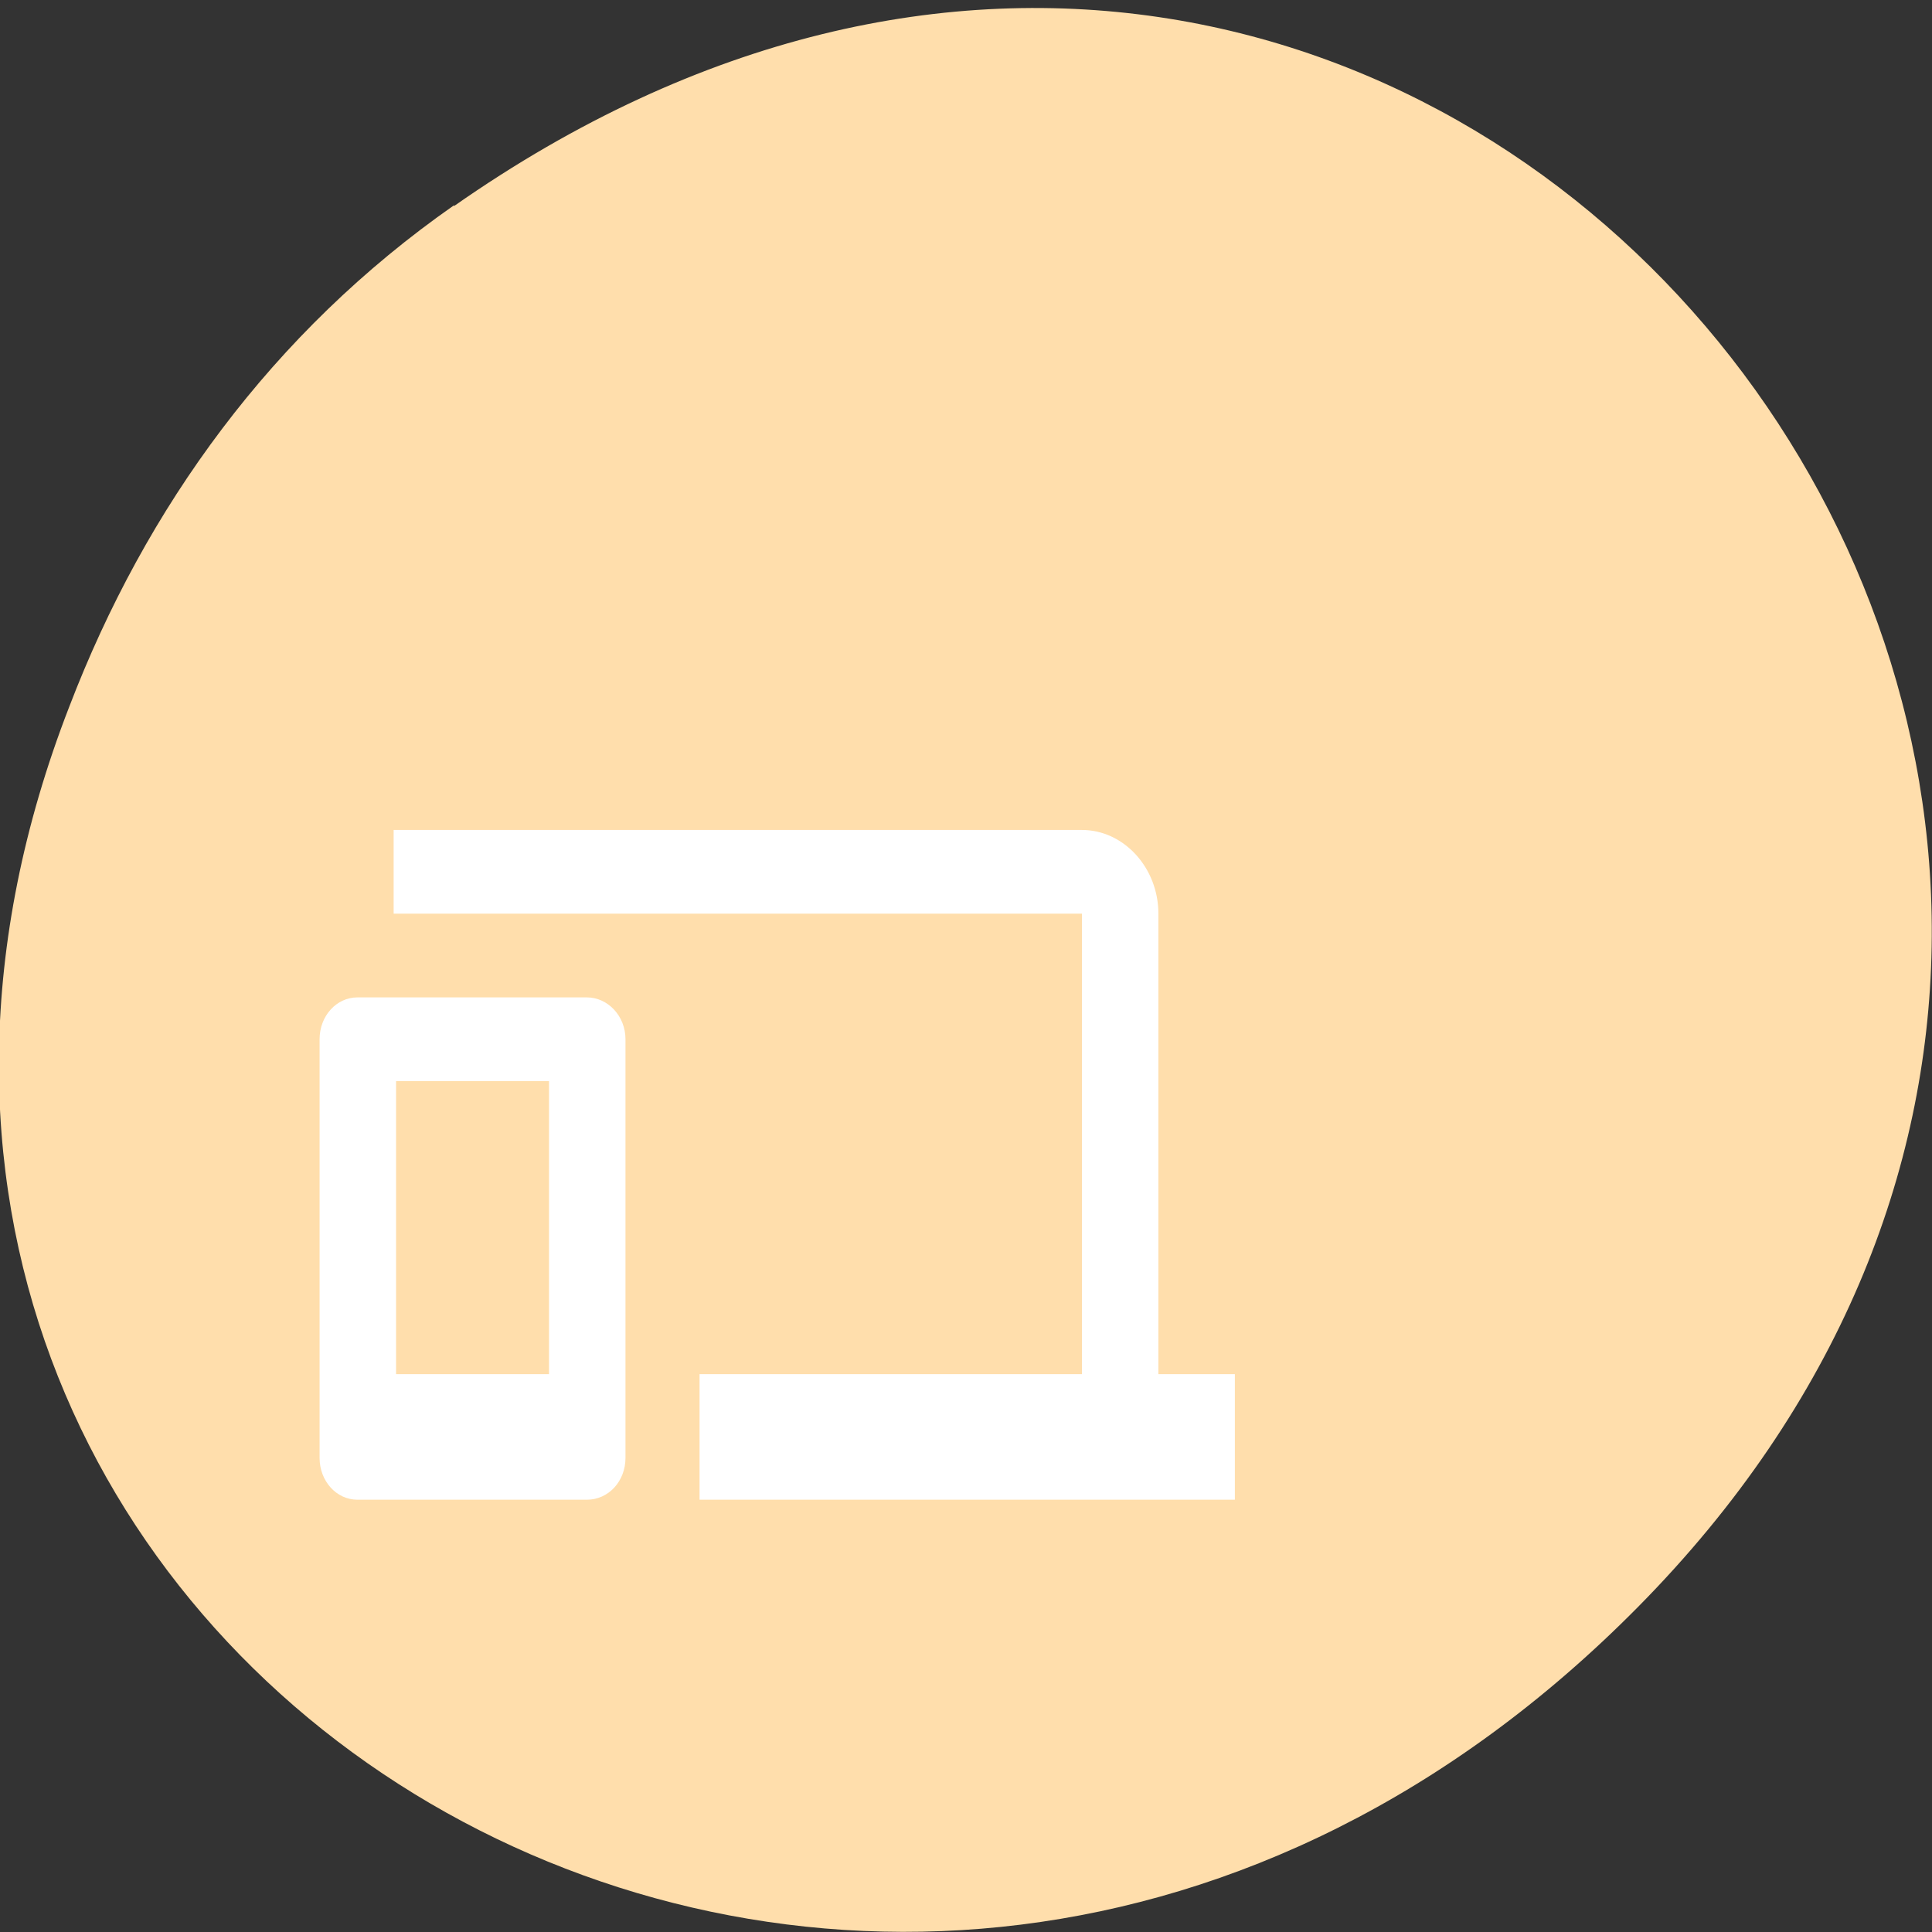 <svg xmlns="http://www.w3.org/2000/svg" viewBox="0 0 24 24"><rect x="0" y="0" width="24" height="24" fill="#333333" stroke="none"/><path d="m 5.64 2.56 c 12.27 -8.59 24.71 7.28 14.71 17.4 c -9.42 9.54 -24.1 0.7 -19.49 -11.18 c 0.95 -2.48 2.52 -4.65 4.78 -6.23" style="fill:#ffdeac"/><path d="m 13.44 11.35 h -8.55 v -1.04 h 8.55 c 0.52 0 0.95 0.47 0.95 1.04 v 5.72 h 0.95 v 1.56 h -6.65 v -1.56 h 4.75 m -9 -4.68 h 2.85 c 0.26 0 0.48 0.23 0.48 0.52 v 5.2 c 0 0.29 -0.21 0.52 -0.48 0.52 h -2.85 c -0.26 0 -0.47 -0.23 -0.47 -0.52 v -5.2 c 0 -0.29 0.21 -0.52 0.47 -0.52 m 0.48 4.68 h 1.9 v -3.64 h -1.9" style="fill:#fff"/></svg>